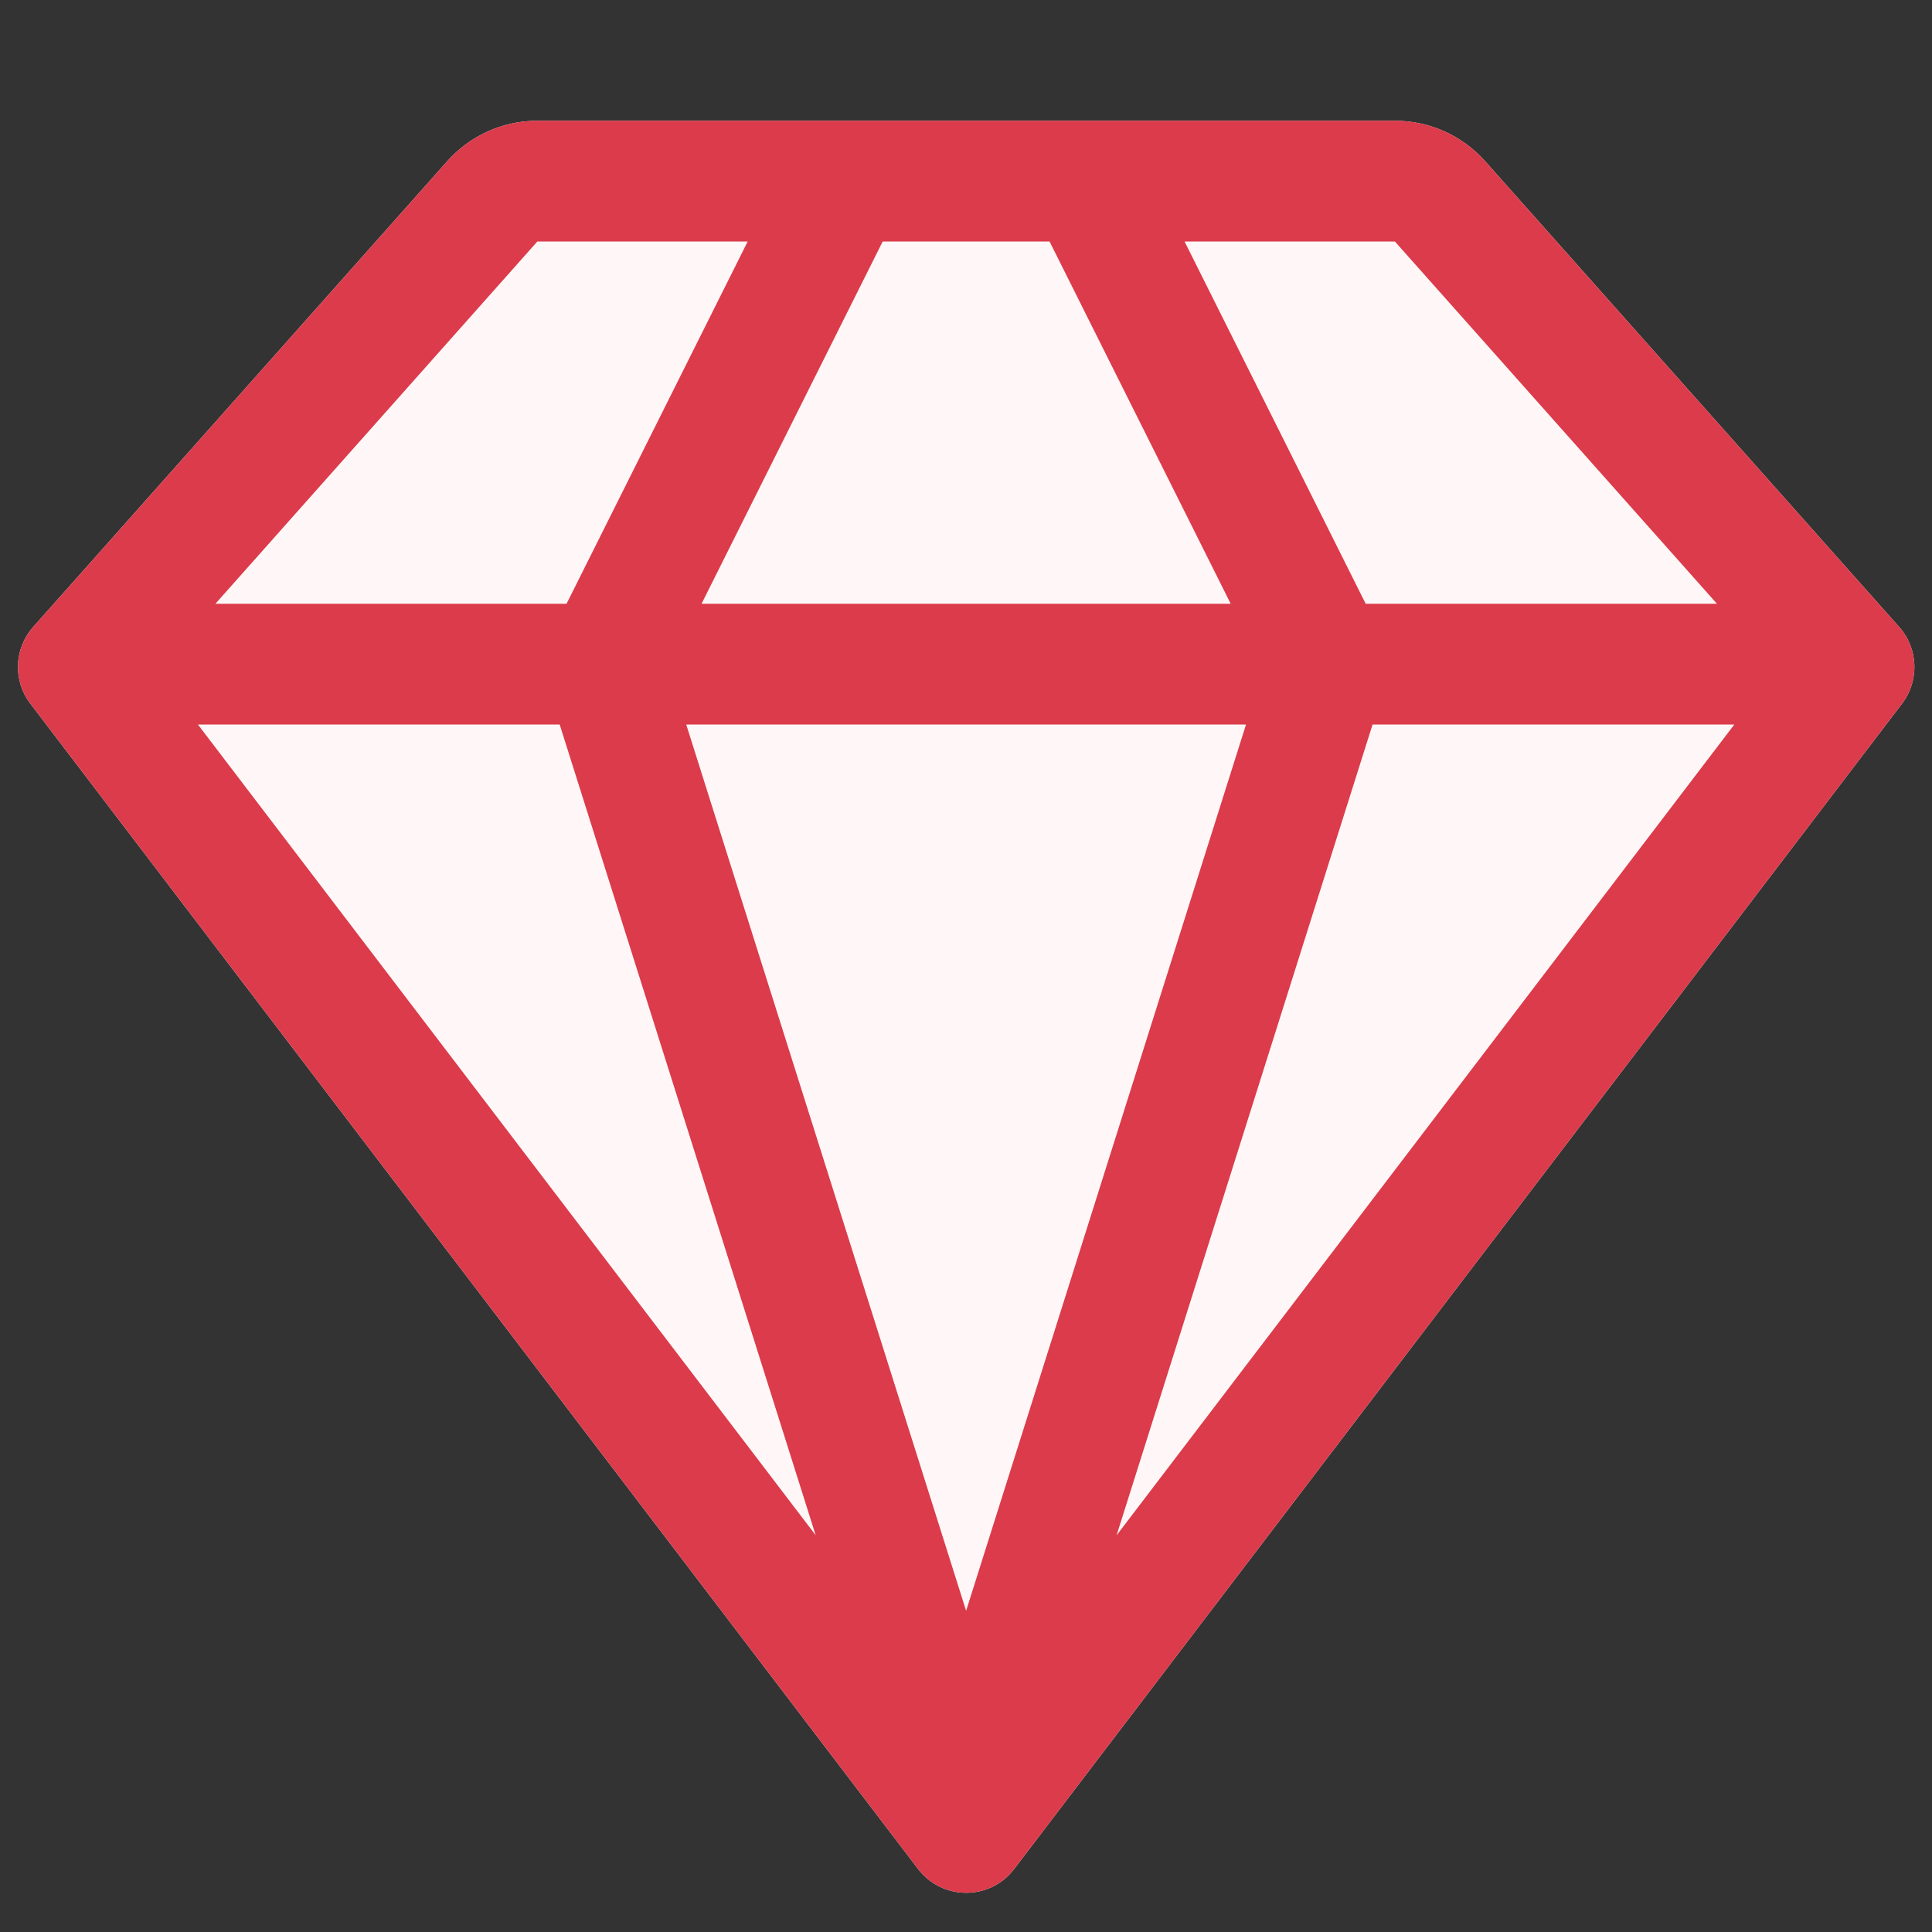 <svg width="16" height="16" viewBox="0 0 16 16" fill="none" xmlns="http://www.w3.org/2000/svg"><rect x="0" y="0" width="16" height="16" fill="#333333" stroke="none"/><style>.dark { display: none; } .light { display: block; } @media (prefers-color-scheme: dark) { .dark { display: block; } .light { display: none; } }</style><g class="light"><path fill-rule="evenodd" clip-rule="evenodd" d="M0.251 5.827L7.603 15.478C7.804 15.741 8.199 15.741 8.399 15.478L15.752 5.827C15.897 5.637 15.887 5.371 15.728 5.192L12.3 1.336C12.11 1.122 11.838 1 11.552 1H4.45C4.165 1 3.893 1.122 3.703 1.336L0.275 5.192C0.116 5.371 0.106 5.637 0.251 5.827Z" fill="#FFF7F7"/><path fill-rule="evenodd" clip-rule="evenodd" d="M0.251 5.827L7.603 15.478C7.804 15.741 8.199 15.741 8.399 15.478L15.752 5.827C15.897 5.637 15.887 5.371 15.728 5.192L12.3 1.336C12.11 1.122 11.838 1 11.552 1H4.45C4.165 1 3.893 1.122 3.703 1.336L0.275 5.192C0.116 5.371 0.106 5.637 0.251 5.827ZM9.247 12.715L14.363 6H11.367L9.247 12.715ZM14.219 5L11.552 2H9.81L11.31 5H14.219ZM8.692 2H7.31L5.81 5H10.192L8.692 2ZM6.192 2H4.45L1.784 5H4.692L6.192 2ZM1.639 6L6.755 12.714L4.635 6H1.639ZM8.001 13.34L5.683 6H10.319L8.001 13.34Z" fill="#DB3B4B"/></g><g class="dark"><path fill-rule="evenodd" clip-rule="evenodd" d="M0.251 5.827L7.603 15.478C7.804 15.741 8.199 15.741 8.399 15.478L15.752 5.827C15.897 5.637 15.887 5.371 15.728 5.192L12.3 1.336C12.11 1.122 11.838 1 11.552 1H4.45C4.165 1 3.893 1.122 3.703 1.336L0.275 5.192C0.116 5.371 0.106 5.637 0.251 5.827Z" fill="#402929"/><path fill-rule="evenodd" clip-rule="evenodd" d="M0.251 5.827L7.603 15.478C7.804 15.741 8.199 15.741 8.399 15.478L15.752 5.827C15.897 5.637 15.887 5.371 15.728 5.192L12.3 1.336C12.11 1.122 11.838 1 11.552 1H4.45C4.165 1 3.893 1.122 3.703 1.336L0.275 5.192C0.116 5.371 0.106 5.637 0.251 5.827ZM9.247 12.715L14.363 6H11.367L9.247 12.715ZM14.219 5L11.552 2H9.81L11.31 5H14.219ZM8.692 2H7.31L5.81 5H10.192L8.692 2ZM6.192 2H4.45L1.784 5H4.692L6.192 2ZM1.639 6L6.755 12.714L4.635 6H1.639ZM8.001 13.34L5.683 6H10.319L8.001 13.34Z" fill="#DB5C5C"/></g></svg>